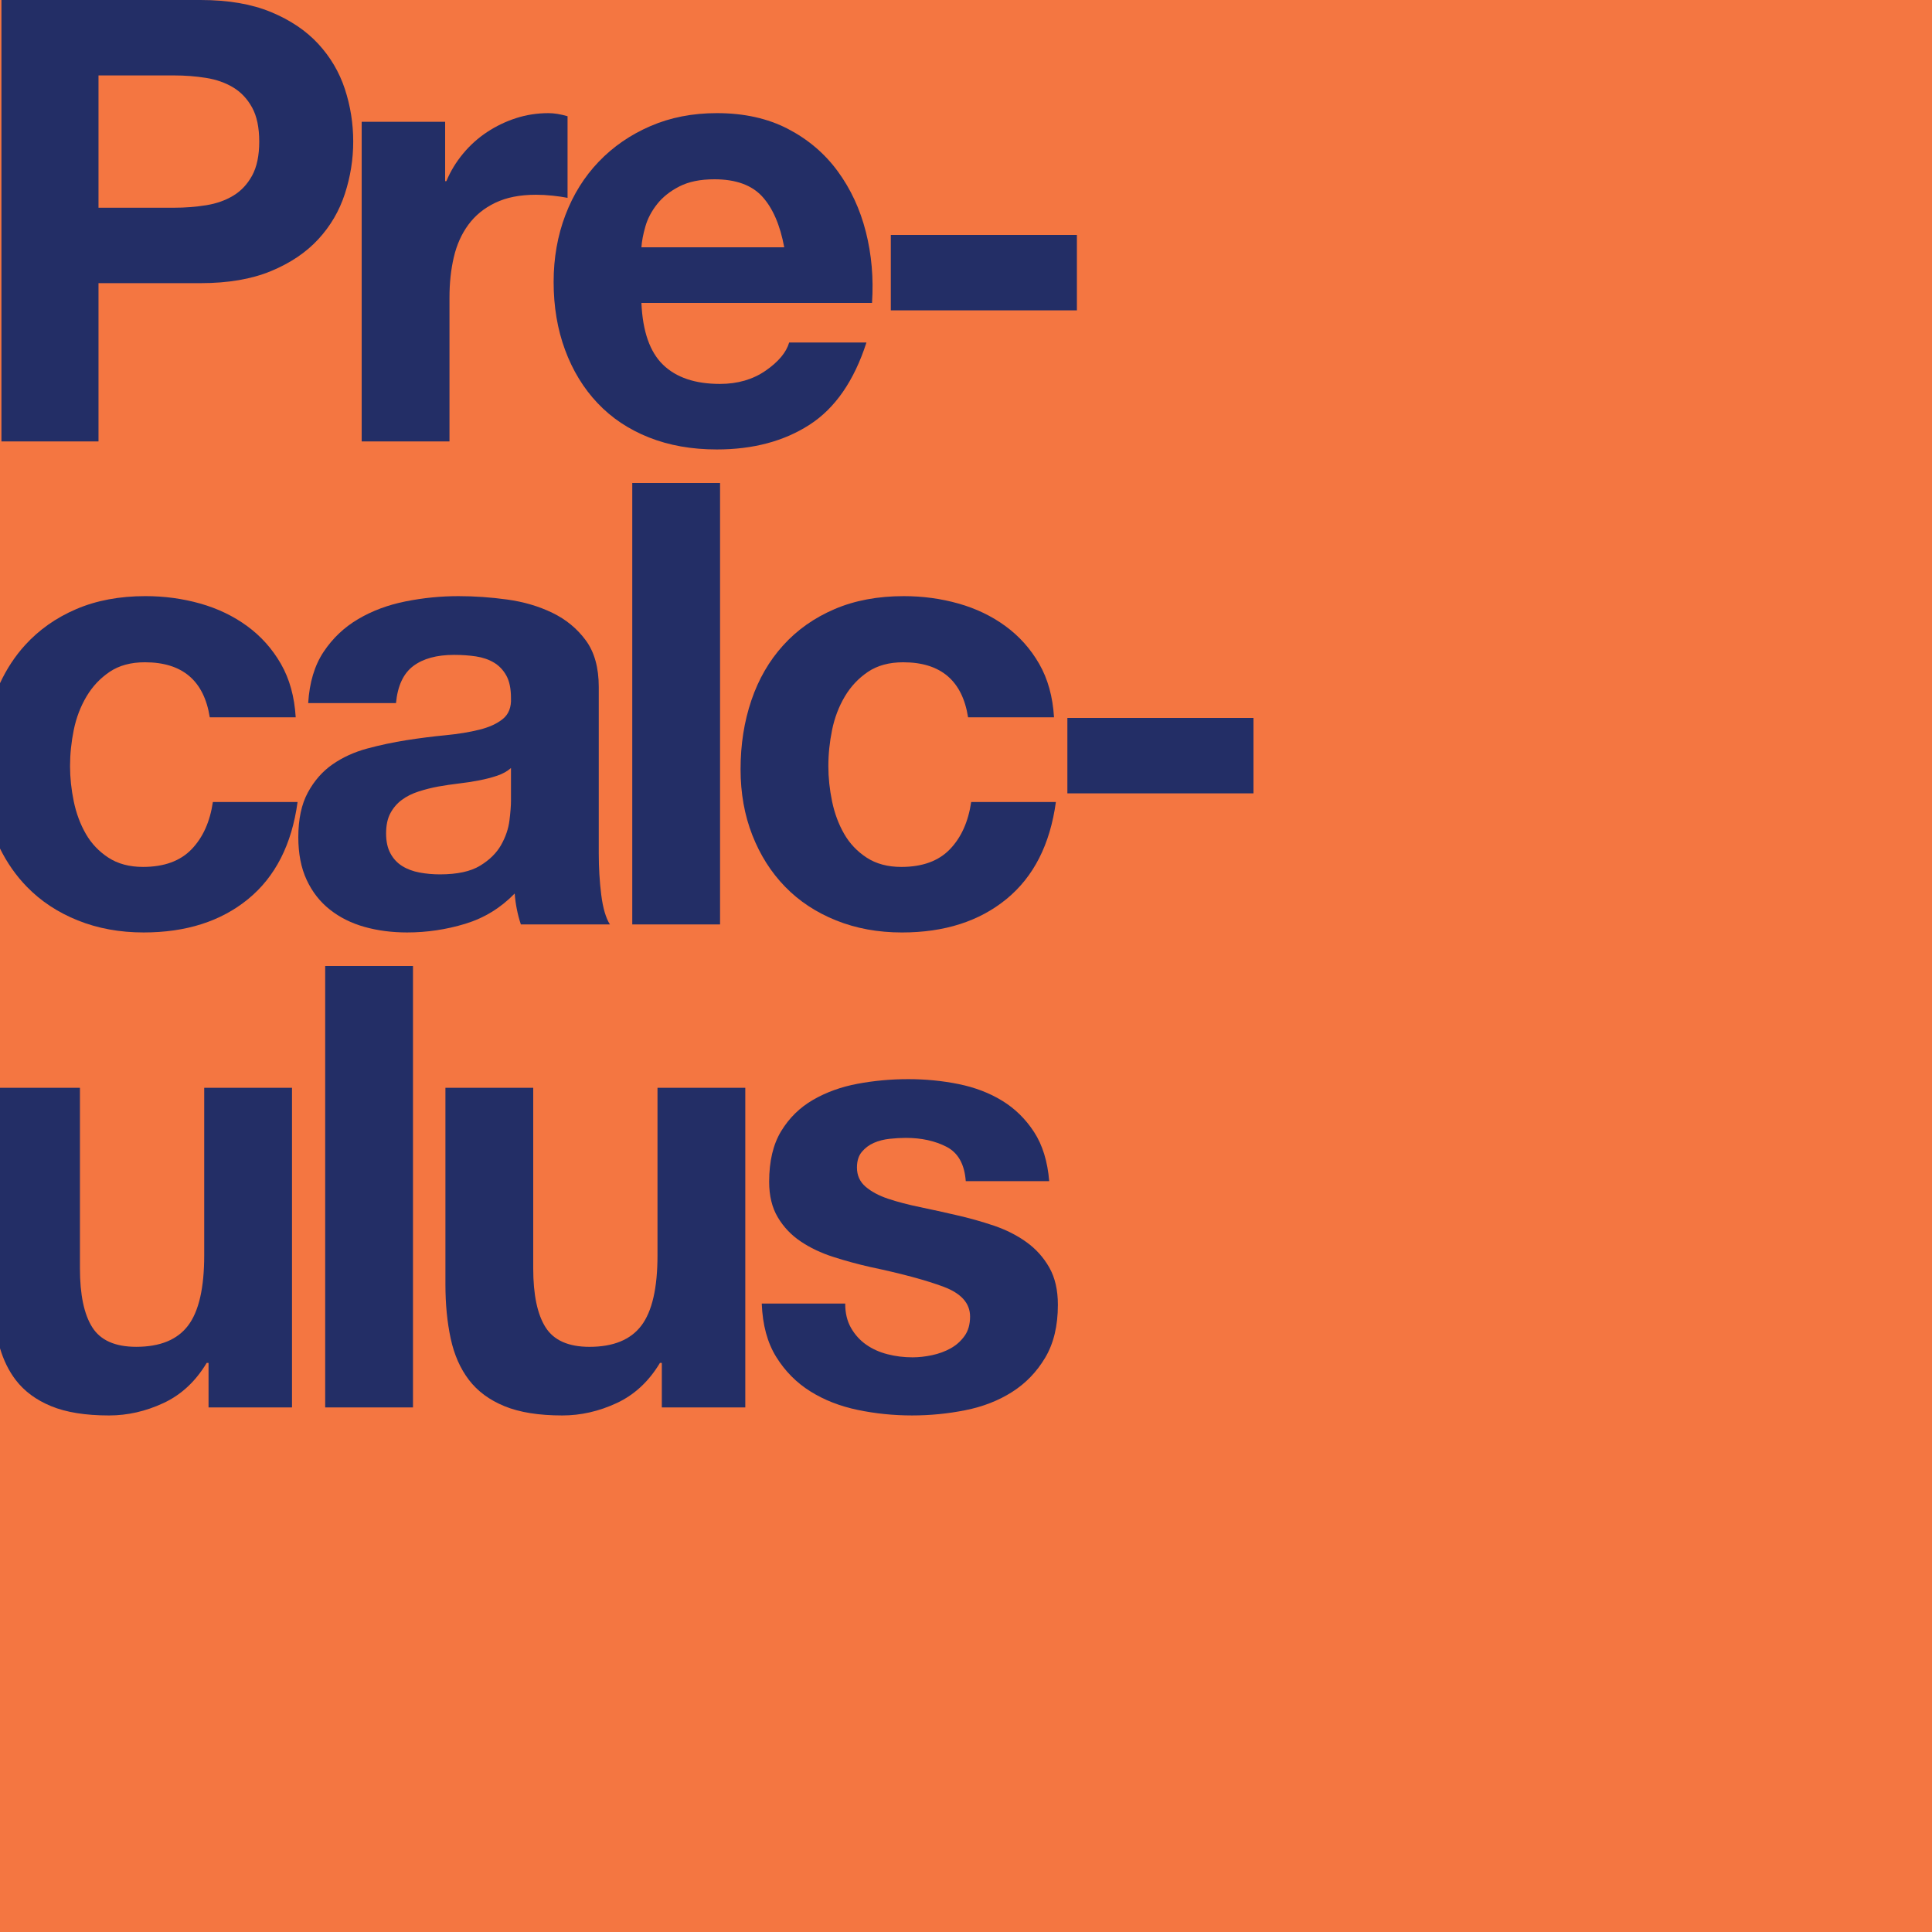 <?xml version="1.0" encoding="utf-8"?>
<!-- Generator: Adobe Illustrator 16.0.0, SVG Export Plug-In . SVG Version: 6.00 Build 0)  -->
<!DOCTYPE svg PUBLIC "-//W3C//DTD SVG 1.1 Tiny//EN" "http://www.w3.org/Graphics/SVG/1.1/DTD/svg11-tiny.dtd">
<svg version="1.1" baseProfile="tiny" id="Layer_1" xmlns="http://www.w3.org/2000/svg" xmlns:xlink="http://www.w3.org/1999/xlink"
	 x="0px" y="0px" width="400px" height="400px" viewBox="0 0 400 400" xml:space="preserve">
<rect fill="#F47641" width="400" height="400"/>
<path fill="#232E66" d="M16.104,190.559c4.14,1.664,8.684,2.496,13.633,2.496c8.787,0,16-2.304,21.633-6.911
	c5.632-4.608,9.044-11.307,10.239-20.097H44.073c-0.599,4.097-2.07,7.359-4.416,9.792c-2.349,2.433-5.696,3.647-10.05,3.647
	c-2.814,0-5.205-0.641-7.168-1.92c-1.963-1.279-3.52-2.922-4.672-4.929c-1.15-2.004-1.982-4.243-2.496-6.72
	c-0.512-2.475-0.768-4.906-0.768-7.296c0-2.475,0.256-4.971,0.768-7.488c0.514-2.517,1.388-4.819,2.625-6.912
	c1.235-2.09,2.836-3.796,4.801-5.12c1.962-1.322,4.394-1.984,7.296-1.984c7.764,0,12.243,3.799,13.438,11.393h17.792
	c-0.256-4.267-1.277-7.956-3.069-11.072c-1.792-3.114-4.118-5.716-6.979-7.808c-2.859-2.09-6.102-3.648-9.728-4.672
	c-3.628-1.024-7.404-1.536-11.328-1.536c-5.376,0-10.156,0.896-14.336,2.688c-4.183,1.792-7.726,4.288-10.624,7.488
	c-2.09,2.305-3.801,4.931-5.16,7.854v34.225c1.473,2.974,3.314,5.612,5.544,7.905C8.443,186.571,11.964,188.896,16.104,190.559z"/>
<path fill="#232E66" d="M10.6,291.135c3.114,1.279,7.104,1.92,11.969,1.92c3.841,0,7.595-0.854,11.265-2.561
	c3.668-1.705,6.656-4.48,8.96-8.32h0.384v9.217h17.28v-66.175H42.28v34.688c0,6.742-1.11,11.583-3.328,14.525
	c-2.222,2.944-5.806,4.415-10.752,4.415c-4.353,0-7.384-1.344-9.089-4.03c-1.707-2.688-2.561-6.763-2.561-12.224v-37.376H0v53.932
	c0.75,2.498,1.82,4.688,3.24,6.55C5.032,288.043,7.482,289.855,10.6,291.135z"/>
<path fill="#232E66" d="M41.512,0c5.717,0,10.58,0.832,14.592,2.495c4.013,1.664,7.274,3.862,9.793,6.593
	c2.518,2.731,4.354,5.846,5.505,9.344c1.15,3.5,1.729,7.126,1.729,10.88c0,3.67-0.576,7.276-1.729,10.816
	c-1.151,3.542-2.987,6.678-5.505,9.407c-2.519,2.732-5.78,4.929-9.793,6.593c-4.012,1.664-8.875,2.496-14.592,2.496H20.393v32.768
	H0.296V0H41.512z M36.008,43.008c2.305,0,4.522-0.17,6.656-0.513c2.132-0.34,4.01-1.002,5.632-1.983
	c1.62-0.979,2.922-2.368,3.904-4.16c0.979-1.792,1.472-4.138,1.472-7.04c0-2.9-0.492-5.248-1.472-7.04
	c-0.982-1.792-2.284-3.178-3.904-4.16c-1.622-0.979-3.5-1.642-5.632-1.983c-2.134-0.34-4.354-0.513-6.656-0.513H20.393v27.393
	L36.008,43.008L36.008,43.008z"/>
<path fill="#232E66" d="M92.161,25.216v12.288h0.256c0.853-2.048,2.004-3.946,3.456-5.696c1.449-1.748,3.113-3.242,4.992-4.48
	c1.876-1.235,3.882-2.195,6.016-2.88c2.132-0.682,4.354-1.023,6.656-1.023c1.193,0,2.516,0.214,3.968,0.64v16.896
	c-0.854-0.17-1.878-0.32-3.072-0.448c-1.194-0.128-2.348-0.191-3.456-0.191c-3.326,0-6.144,0.557-8.446,1.664
	c-2.306,1.11-4.159,2.624-5.567,4.544c-1.408,1.92-2.412,4.16-3.008,6.721c-0.599,2.56-0.896,5.334-0.896,8.319v29.824H74.883
	V25.217L92.161,25.216L92.161,25.216z"/>
<path fill="#232E66" d="M137.279,75.519c2.729,2.646,6.654,3.968,11.773,3.968c3.668,0,6.826-0.916,9.475-2.752
	c2.644-1.834,4.266-3.775,4.862-5.824h16.001c-2.562,7.937-6.486,13.612-11.775,17.024c-5.292,3.414-11.692,5.12-19.2,5.12
	c-5.206,0-9.9-0.832-14.08-2.496c-4.182-1.664-7.724-4.032-10.624-7.104c-2.901-3.072-5.142-6.74-6.72-11.009
	c-1.58-4.266-2.368-8.96-2.368-14.08c0-4.947,0.811-9.556,2.432-13.823c1.62-4.267,3.926-7.956,6.912-11.072
	c2.986-3.114,6.548-5.568,10.688-7.36c4.138-1.792,8.724-2.688,13.76-2.688c5.632,0,10.538,1.088,14.72,3.264
	c4.183,2.176,7.616,5.101,10.305,8.769c2.688,3.67,4.631,7.852,5.824,12.544c1.193,4.693,1.619,9.6,1.279,14.72h-47.744
	C133.055,68.607,134.547,72.876,137.279,75.519z M157.823,40.703c-2.177-2.388-5.484-3.584-9.92-3.584
	c-2.902,0-5.312,0.492-7.232,1.473c-1.92,0.981-3.456,2.198-4.605,3.647c-1.152,1.452-1.966,2.988-2.435,4.608
	c-0.47,1.622-0.748,3.072-0.832,4.352h29.568C161.513,46.592,159.999,43.094,157.823,40.703z"/>
<path fill="#232E66" d="M222.961,48.64v15.616h-38.527V48.64H222.961z"/>
<path fill="#232E66" d="M63.808,145.567c0.259-4.266,1.322-7.808,3.2-10.624c1.876-2.815,4.269-5.076,7.168-6.784
	c2.9-1.706,6.164-2.922,9.792-3.647c3.626-0.724,7.274-1.088,10.944-1.088c3.328,0,6.698,0.235,10.112,0.704
	c3.411,0.47,6.525,1.388,9.344,2.752c2.813,1.365,5.12,3.264,6.912,5.695c1.792,2.433,2.688,5.654,2.688,9.664v34.433
	c0,2.987,0.17,5.847,0.513,8.576c0.342,2.731,0.938,4.779,1.794,6.145H107.84c-0.342-1.024-0.62-2.068-0.832-3.137
	c-0.214-1.065-0.363-2.153-0.447-3.265c-2.9,2.988-6.314,5.078-10.238,6.272c-3.928,1.193-7.938,1.791-12.032,1.791
	c-3.158,0-6.103-0.384-8.832-1.151c-2.732-0.769-5.12-1.962-7.168-3.584c-2.048-1.62-3.648-3.668-4.8-6.145
	c-1.152-2.475-1.729-5.418-1.729-8.832c0-3.754,0.66-6.849,1.984-9.279c1.322-2.433,3.028-4.372,5.12-5.824
	c2.09-1.449,4.479-2.538,7.168-3.265c2.688-0.724,5.396-1.3,8.128-1.728c2.729-0.427,5.418-0.769,8.062-1.024
	c2.646-0.256,4.992-0.64,7.04-1.151c2.05-0.512,3.668-1.258,4.864-2.239c1.194-0.979,1.748-2.41,1.664-4.288
	c0-1.962-0.32-3.521-0.96-4.672c-0.64-1.152-1.494-2.049-2.56-2.688c-1.068-0.64-2.307-1.066-3.714-1.28
	c-1.406-0.212-2.925-0.319-4.545-0.319c-3.584,0-6.397,0.768-8.445,2.304c-2.049,1.536-3.244,4.096-3.584,7.68H63.807
	L63.808,145.567L63.808,145.567z M105.792,159.008c-0.768,0.685-1.728,1.217-2.88,1.601c-1.152,0.384-2.391,0.704-3.712,0.96
	c-1.324,0.256-2.71,0.471-4.16,0.641c-1.452,0.172-2.902,0.384-4.353,0.641c-1.365,0.256-2.71,0.598-4.031,1.023
	c-1.324,0.428-2.479,1.004-3.456,1.729c-0.982,0.726-1.772,1.644-2.368,2.752c-0.598,1.109-0.896,2.518-0.896,4.224
	c0,1.622,0.3,2.988,0.896,4.097c0.596,1.109,1.408,1.983,2.432,2.624c1.024,0.641,2.221,1.088,3.584,1.345
	c1.364,0.256,2.772,0.384,4.227,0.384c3.584,0,6.354-0.597,8.317-1.792c1.964-1.193,3.412-2.624,4.354-4.288
	c0.938-1.664,1.514-3.349,1.728-5.056c0.212-1.706,0.32-3.072,0.32-4.097L105.792,159.008L105.792,159.008z"/>
<path fill="#232E66" d="M149.08,100v91.393h-18.176V100H149.08z"/>
<path fill="#232E66" d="M186.994,137.119c-2.902,0-5.334,0.662-7.297,1.984c-1.965,1.324-3.562,3.03-4.801,5.12
	c-1.236,2.092-2.109,4.396-2.623,6.912c-0.514,2.519-0.77,5.015-0.77,7.488c0,2.39,0.256,4.821,0.77,7.296
	c0.514,2.477,1.346,4.716,2.496,6.72c1.15,2.007,2.709,3.648,4.672,4.929c1.963,1.279,4.354,1.92,7.168,1.92
	c4.354,0,7.699-1.216,10.049-3.647c2.346-2.433,3.814-5.695,4.416-9.792h17.535c-1.197,8.79-4.609,15.487-10.24,20.097
	c-5.631,4.608-12.844,6.912-21.631,6.912c-4.951,0-9.494-0.832-13.633-2.496c-4.142-1.664-7.659-3.988-10.562-6.977
	c-2.902-2.986-5.164-6.549-6.784-10.688c-1.622-4.139-2.432-8.683-2.432-13.633c0-5.119,0.746-9.876,2.239-14.271
	c1.491-4.394,3.688-8.191,6.593-11.392c2.897-3.2,6.439-5.696,10.625-7.488c4.18-1.792,8.959-2.688,14.336-2.688
	c3.922,0,7.699,0.512,11.328,1.536c3.625,1.023,6.867,2.582,9.727,4.672c2.857,2.092,5.186,4.693,6.977,7.808
	c1.793,3.116,2.814,6.806,3.07,11.071h-17.791C199.238,140.918,194.758,137.119,186.994,137.119z"/>
<path fill="#232E66" d="M259.516,148.641v15.615h-38.527v-15.615H259.516z"/>
<path fill="#232E66" d="M85.503,200v91.391H67.327V200H85.503z"/>
<path fill="#232E66" d="M137.023,291.391v-9.218h-0.386c-2.304,3.841-5.292,6.615-8.96,8.32c-3.67,1.707-7.424,2.562-11.265,2.562
	c-4.863,0-8.854-0.642-11.968-1.921c-3.116-1.278-5.567-3.092-7.359-5.438c-1.792-2.349-3.053-5.205-3.776-8.576
	c-0.726-3.369-1.088-7.104-1.088-11.199v-40.704h18.178v37.376c0,5.462,0.853,9.535,2.561,12.224
	c1.705,2.688,4.735,4.031,9.088,4.031c4.947,0,8.531-1.472,10.752-4.416c2.218-2.942,3.328-7.783,3.328-14.525v-34.688h18.176
	v66.177L137.023,291.391L137.023,291.391z"/>
<path fill="#232E66" d="M176.201,274.941c0.811,1.41,1.855,2.561,3.137,3.457c1.281,0.896,2.752,1.559,4.416,1.982
	c1.664,0.43,3.393,0.643,5.186,0.643c1.277,0,2.623-0.148,4.031-0.449c1.406-0.297,2.688-0.77,3.84-1.408
	c1.152-0.639,2.111-1.492,2.879-2.559c0.771-1.066,1.152-2.412,1.152-4.033c0-2.729-1.812-4.776-5.438-6.145
	c-3.627-1.363-8.688-2.729-15.168-4.096c-2.646-0.597-5.229-1.301-7.744-2.111c-2.521-0.811-4.758-1.877-6.721-3.199
	c-1.966-1.322-3.543-2.985-4.735-4.992c-1.196-2.004-1.792-4.458-1.792-7.359c0-4.267,0.832-7.765,2.496-10.496
	c1.664-2.729,3.857-4.884,6.592-6.464c2.729-1.578,5.801-2.688,9.215-3.328s6.914-0.96,10.496-0.96
	c3.586,0,7.062,0.342,10.434,1.023c3.369,0.685,6.381,1.836,9.023,3.455c2.646,1.623,4.84,3.775,6.59,6.465
	c1.75,2.688,2.797,6.08,3.137,10.177h-17.275c-0.258-3.498-1.582-5.866-3.969-7.104c-2.393-1.235-5.207-1.854-8.449-1.854
	c-1.023,0-2.133,0.063-3.328,0.19c-1.195,0.129-2.283,0.406-3.262,0.832c-0.984,0.429-1.816,1.047-2.496,1.855
	c-0.688,0.812-1.025,1.898-1.025,3.266c0,1.621,0.596,2.942,1.791,3.967c1.195,1.023,2.754,1.855,4.672,2.496
	c1.922,0.642,4.117,1.217,6.594,1.729c2.475,0.513,4.992,1.067,7.553,1.664c2.645,0.599,5.227,1.323,7.746,2.176
	c2.516,0.854,4.754,1.983,6.719,3.394c1.961,1.406,3.539,3.156,4.732,5.248c1.195,2.092,1.793,4.672,1.793,7.742
	c0,4.353-0.875,8-2.625,10.942c-1.75,2.945-4.029,5.312-6.848,7.104c-2.815,1.791-6.037,3.052-9.664,3.774
	c-3.627,0.726-7.314,1.088-11.069,1.088c-3.841,0-7.599-0.385-11.267-1.151c-3.668-0.768-6.933-2.047-9.791-3.84
	c-2.858-1.791-5.206-4.16-7.04-7.104c-1.836-2.945-2.838-6.635-3.008-11.072h17.28C174.986,271.852,175.391,273.535,176.201,274.941
	z"/>
</svg>
